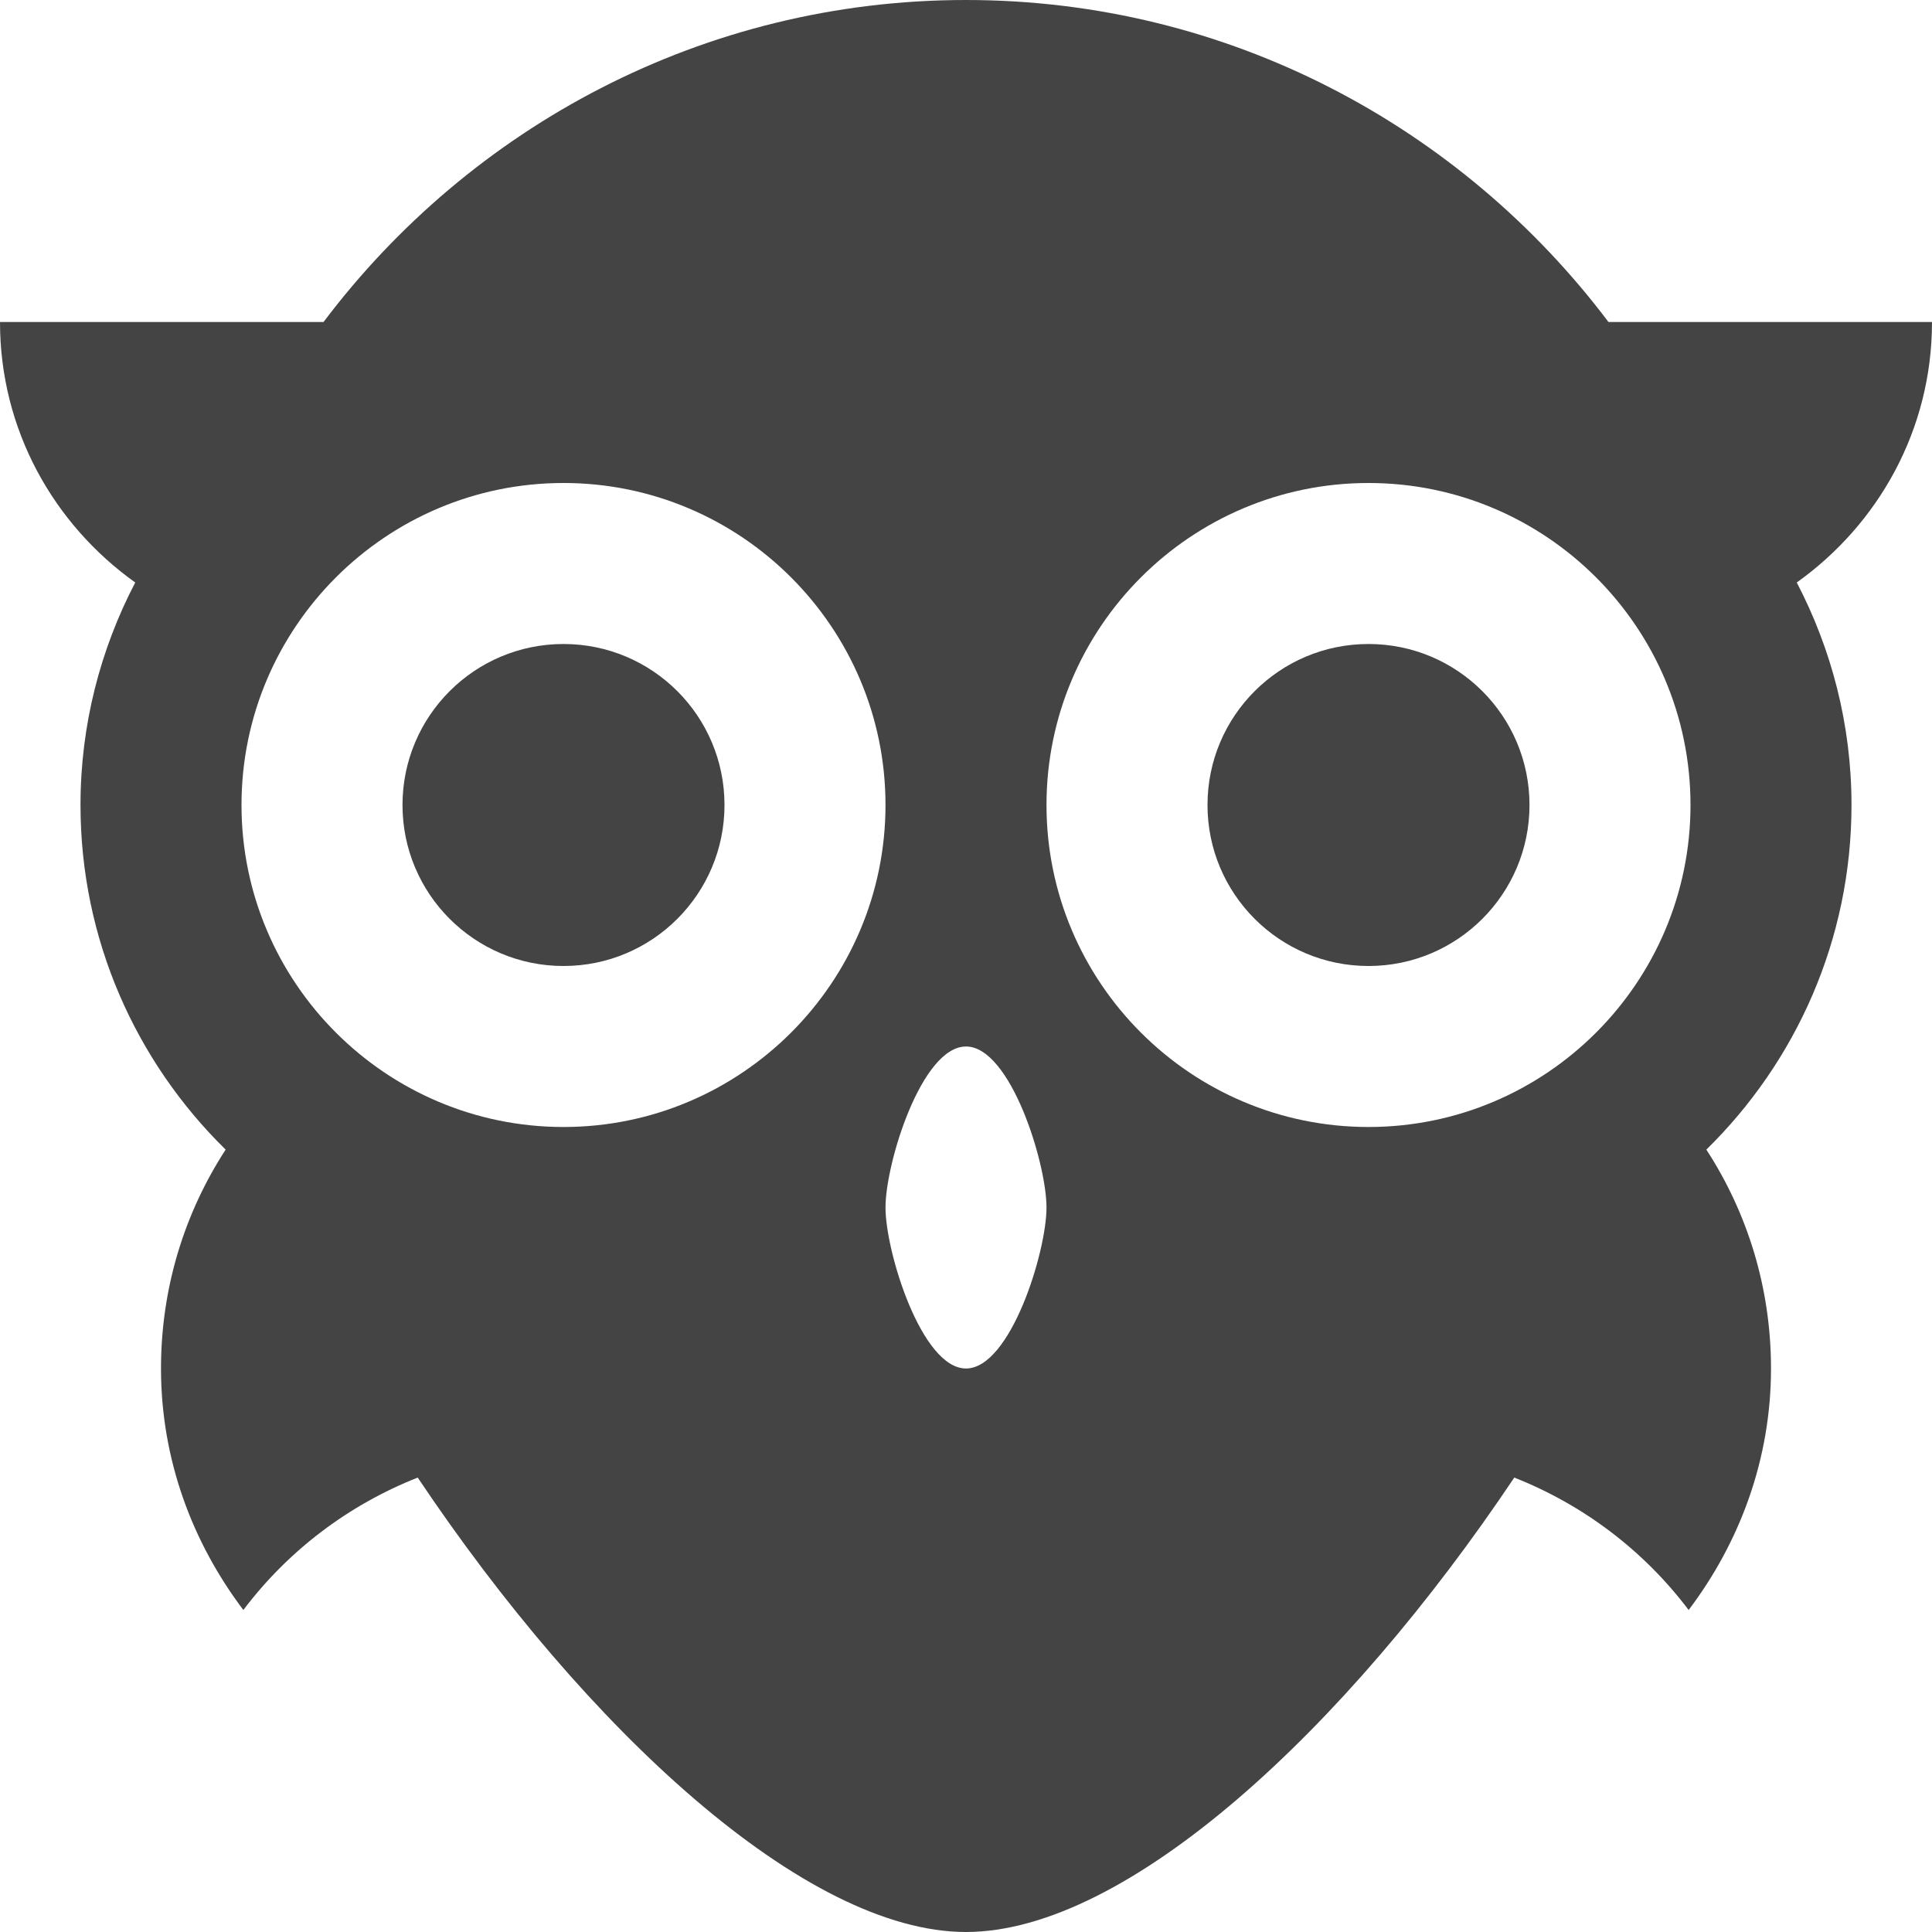 <?xml version="1.0" encoding="utf-8"?>
<!-- Generator: Adobe Illustrator 19.1.0, SVG Export Plug-In . SVG Version: 6.00 Build 0)  -->
<!DOCTYPE svg PUBLIC "-//W3C//DTD SVG 1.1//EN" "http://www.w3.org/Graphics/SVG/1.1/DTD/svg11.dtd">
<svg version="1.1" id="Layer_1" xmlns="http://www.w3.org/2000/svg" xmlns:xlink="http://www.w3.org/1999/xlink" x="0px" y="0px"
	 width="24px" height="24px" viewBox="0 0 24 24" enable-background="new 0 0 24 24" xml:space="preserve">
<circle data-color="color-2" fill="#444444" cx="7" cy="10" r="2"/>
<circle data-color="color-2" fill="#444444" cx="17" cy="10" r="2"/>
<path fill="#444444" d="M22.32,7.236C23.333,6.513,24,5.34,24,4h-4.019
	C18.154,1.577,15.262,0,12,0S5.846,1.577,4.019,4H0c0,1.34,0.667,2.513,1.68,3.236
	C1.248,8.064,1,9.003,1,10c0,1.676,0.692,3.191,1.803,4.281C2.295,15.063,2,15.994,2,17
	c0,1.131,0.39,2.162,1.023,3c0.558-0.739,1.306-1.305,2.166-1.645
	C7.287,21.487,10.001,24,12,24s4.713-2.513,6.811-5.645
	C19.671,18.695,20.419,19.261,20.977,20C21.61,19.162,22,18.131,22,17
	c0-1.006-0.295-1.937-0.803-2.719C22.308,13.191,23,11.676,23,10
	C23,9.003,22.752,8.064,22.32,7.236z M7,14c-2.206,0-4-1.794-4-4s1.794-4,4-4s4,1.794,4,4
	S9.206,14,7,14z M12,17c-0.552,0-1-1.448-1-2c0-0.552,0.448-2,1-2s1,1.448,1,2
	C13,15.552,12.552,17,12,17z M17,14c-2.206,0-4-1.794-4-4s1.794-4,4-4s4,1.794,4,4S19.206,14,17,14z"/>
</svg>

